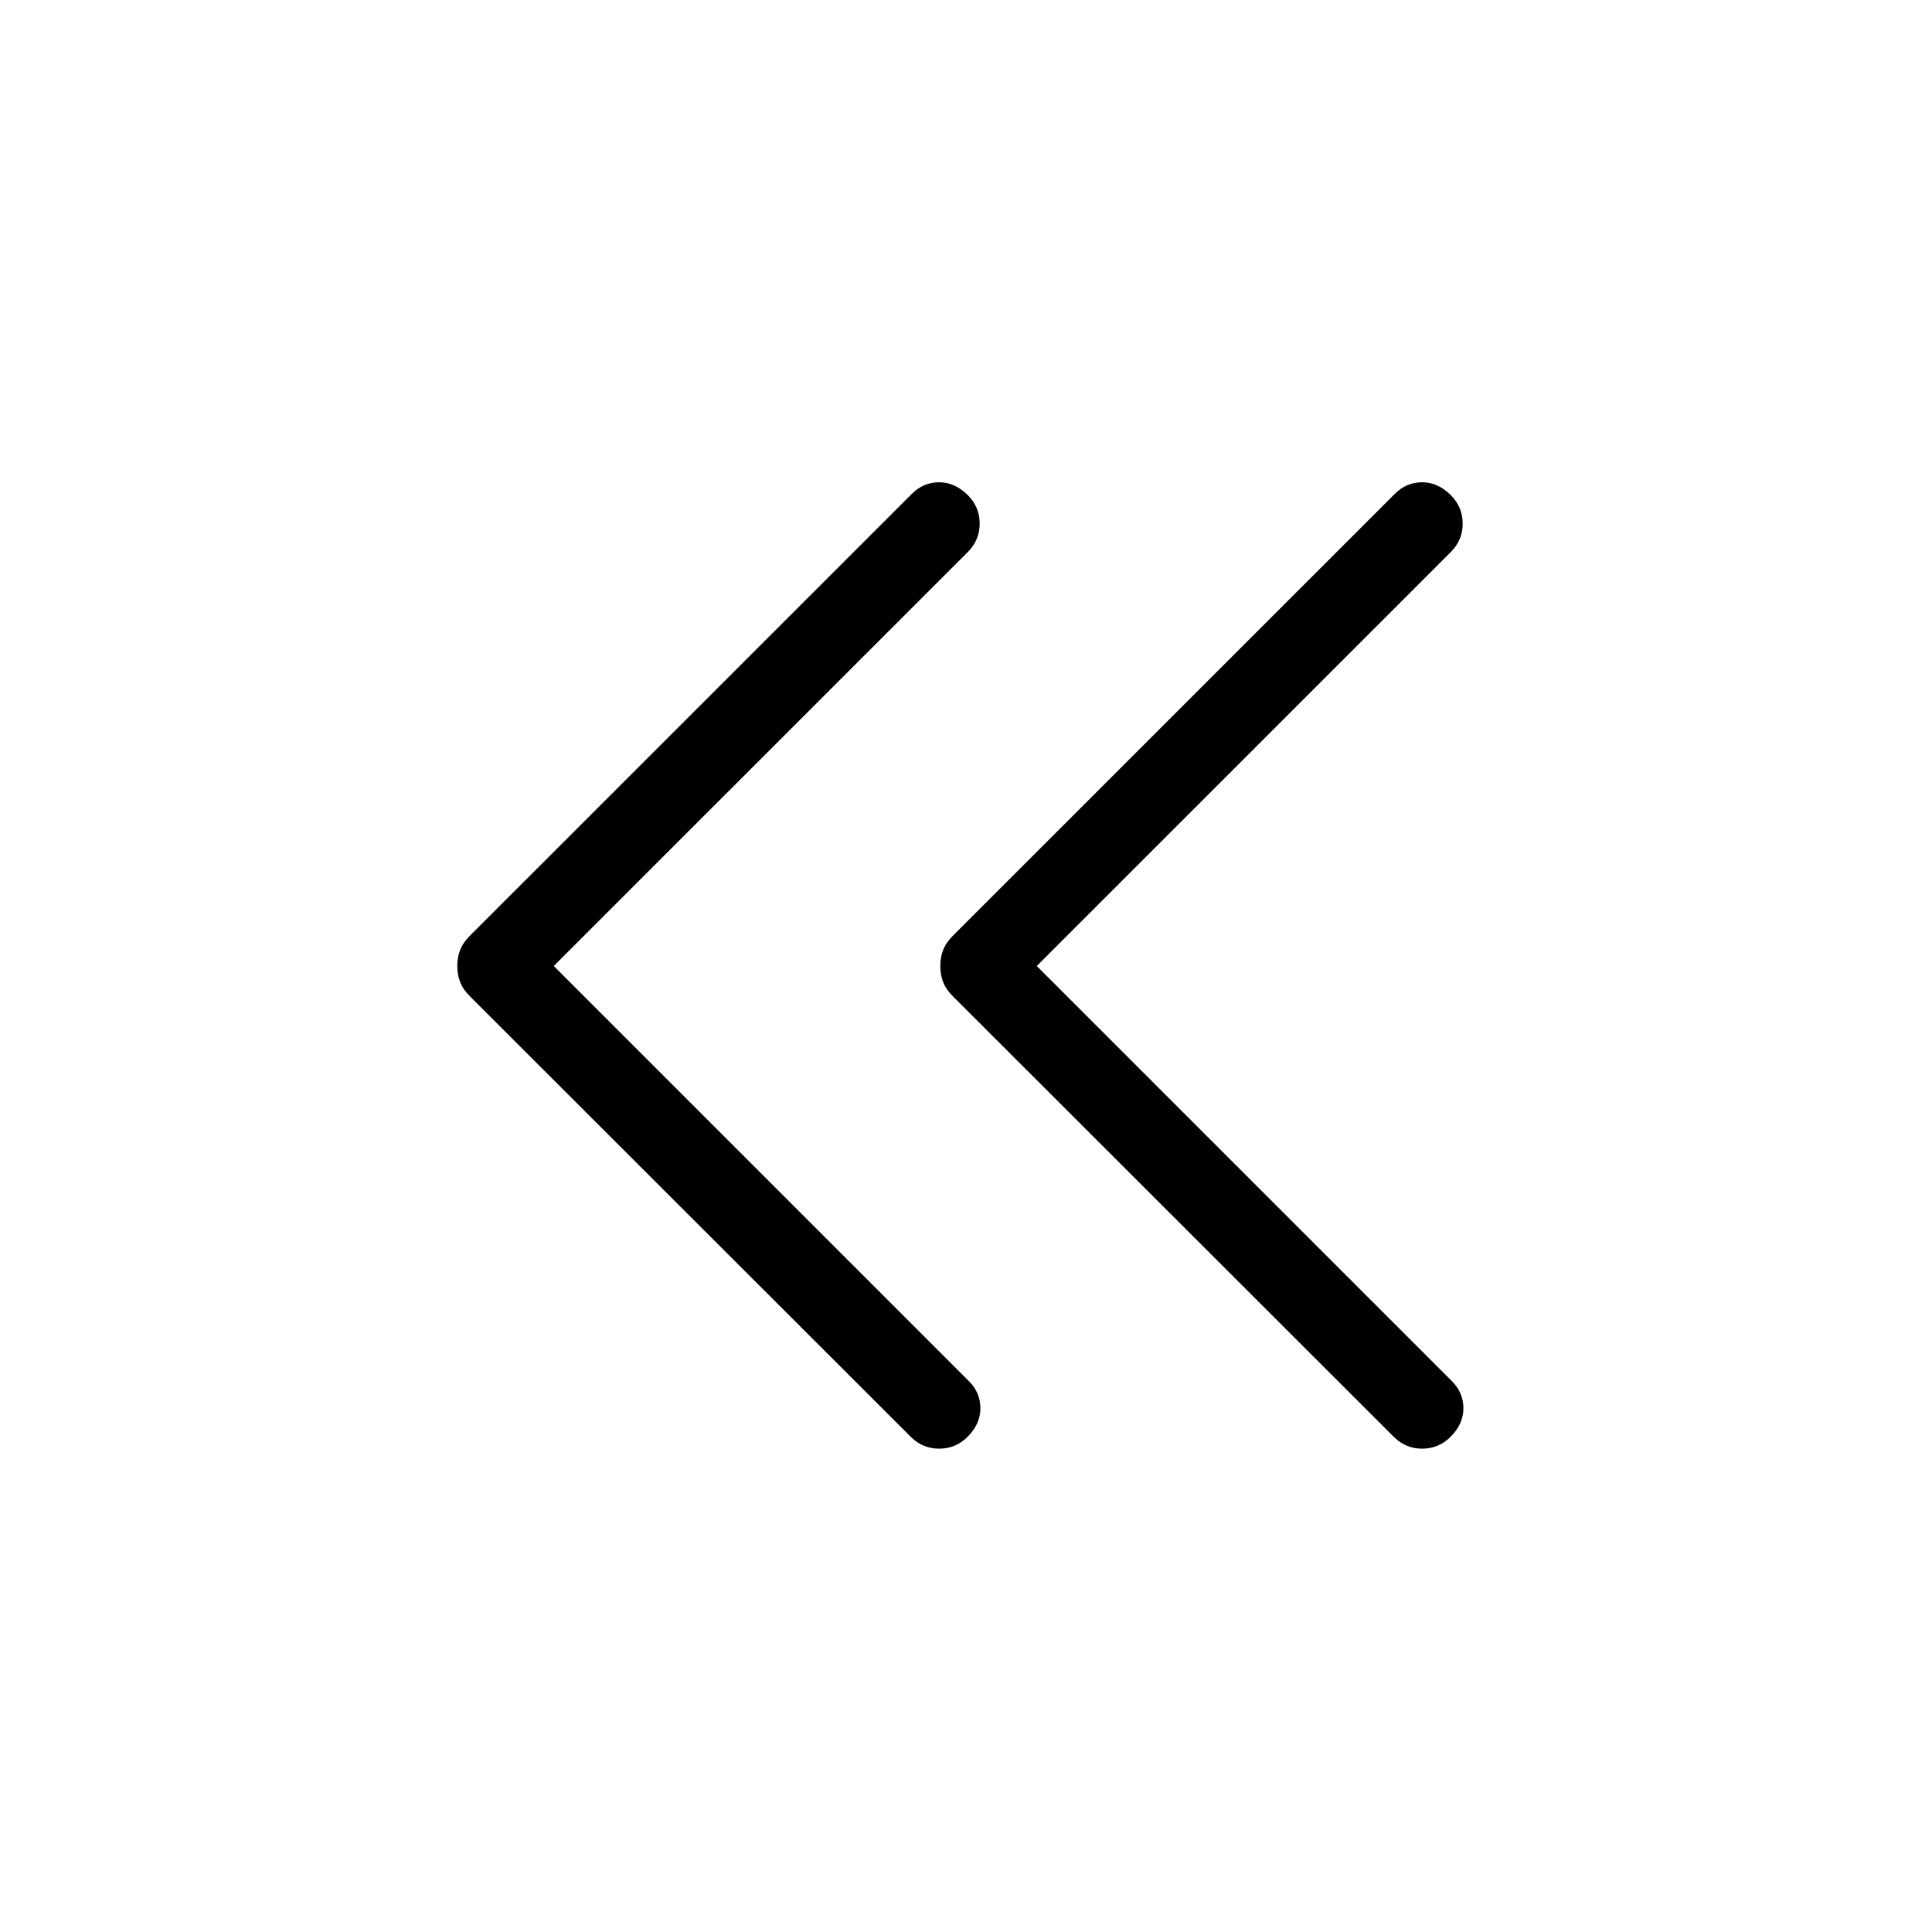 <svg width="24" height="24" viewBox="0 0 24 24" fill="none" xmlns="http://www.w3.org/2000/svg">
<mask id="mask0_137_11191" style="mask-type:alpha" maskUnits="userSpaceOnUse" x="4" y="4" width="16" height="16">
<rect x="4" y="4" width="16" height="16" fill="#D9D9D9"/>
</mask>
<g mask="url(#mask0_137_11191)">
<path d="M17.314 17.849L11.838 12.377C11.78 12.319 11.739 12.26 11.716 12.199C11.692 12.138 11.681 12.072 11.681 12C11.681 11.928 11.692 11.862 11.716 11.802C11.739 11.741 11.78 11.681 11.838 11.623L17.327 6.135C17.422 6.039 17.536 5.991 17.667 5.991C17.797 5.991 17.916 6.045 18.023 6.151C18.121 6.25 18.17 6.367 18.17 6.504C18.17 6.641 18.121 6.758 18.023 6.857L12.879 12L18.036 17.157C18.131 17.252 18.179 17.365 18.179 17.494C18.179 17.624 18.126 17.742 18.019 17.849C17.921 17.947 17.803 17.996 17.667 17.996C17.53 17.996 17.412 17.947 17.314 17.849Z" fill="currentColor"/>
<path d="M11.314 17.849L5.838 12.377C5.78 12.319 5.739 12.26 5.716 12.199C5.692 12.138 5.681 12.072 5.681 12C5.681 11.928 5.692 11.862 5.716 11.802C5.739 11.741 5.78 11.681 5.838 11.623L11.327 6.135C11.422 6.039 11.536 5.991 11.667 5.991C11.797 5.991 11.916 6.045 12.023 6.151C12.121 6.25 12.17 6.367 12.17 6.504C12.17 6.641 12.121 6.758 12.023 6.857L6.879 12L12.036 17.157C12.132 17.252 12.179 17.365 12.179 17.494C12.179 17.624 12.126 17.742 12.019 17.849C11.921 17.947 11.803 17.996 11.667 17.996C11.53 17.996 11.412 17.947 11.314 17.849Z" fill="currentColor"/>
</g>
</svg>
